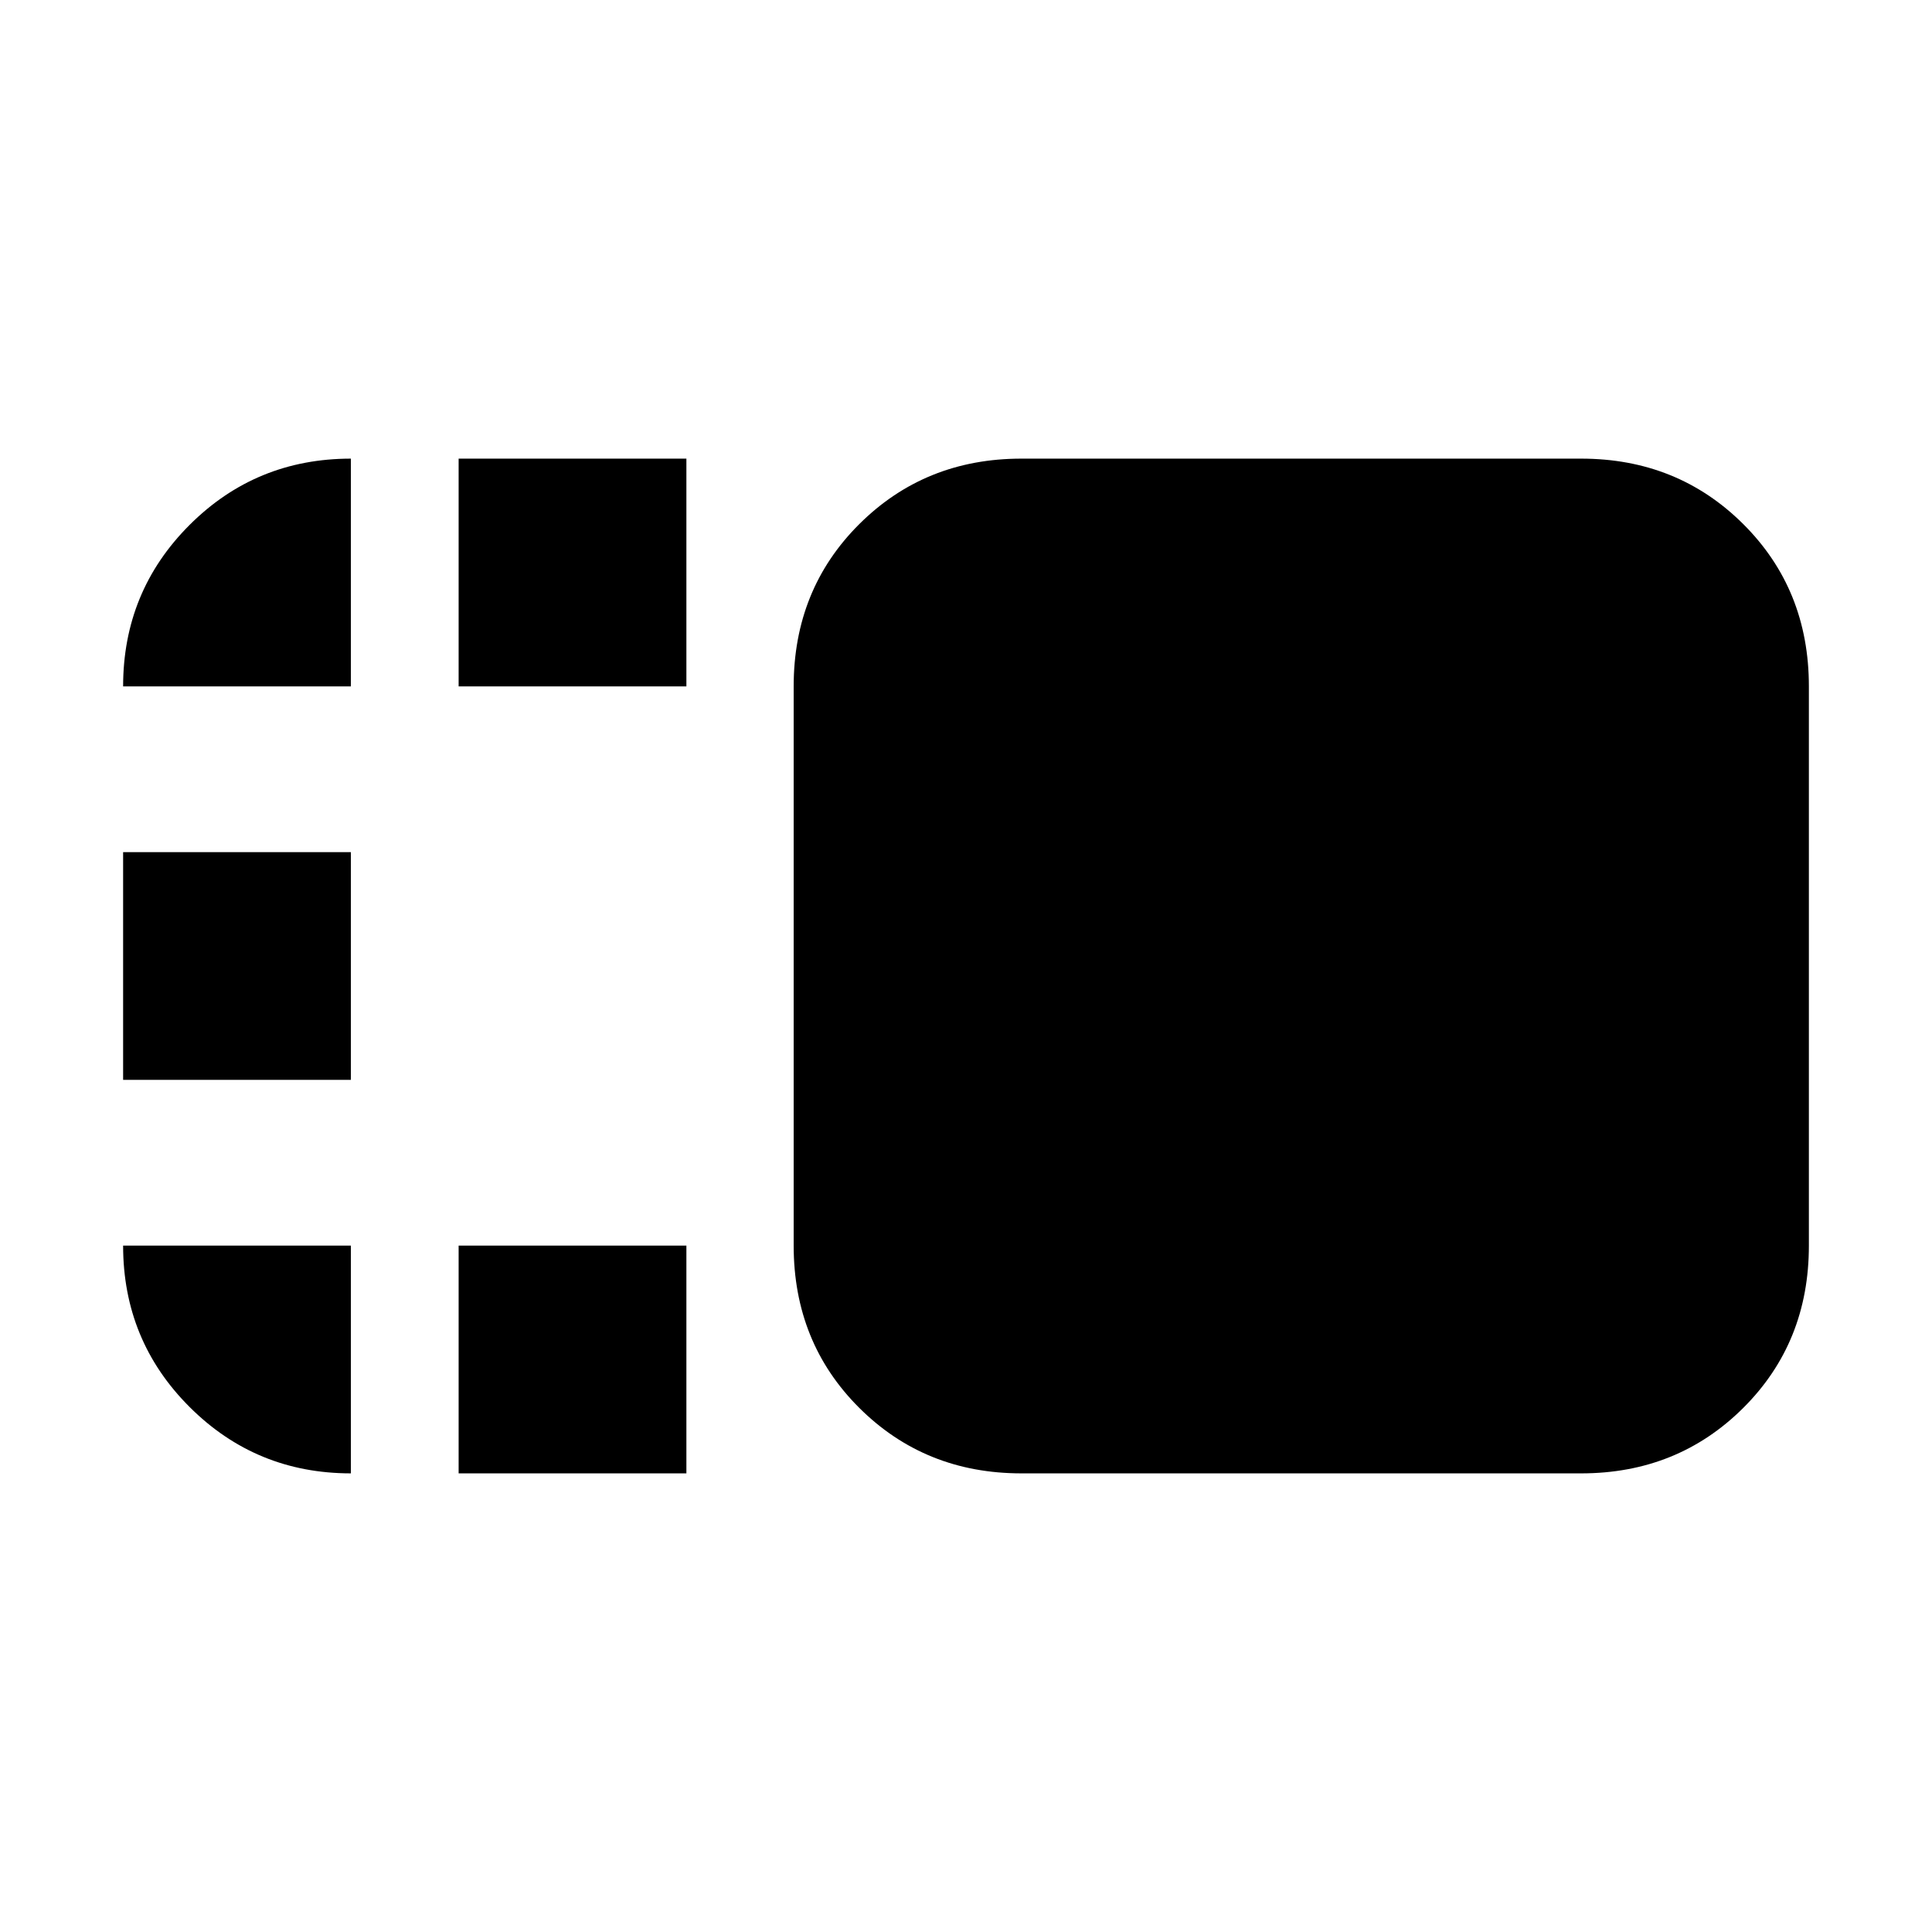 <svg xmlns="http://www.w3.org/2000/svg" height="24" viewBox="0 96 960 960" width="24"><path d="M394.37 437.065q0-48.204 32.652-80.689 32.652-32.485 80.522-32.485h278.108q47.87 0 80.522 32.485 32.652 32.485 32.652 80.689v277.87q0 48.204-32.652 80.689-32.652 32.485-80.522 32.485H507.544q-47.87 0-80.522-32.485-32.652-32.485-32.652-80.689v-277.87ZM227.891 828.109V714.935h113.174v113.174H227.891Zm0-391.044V323.891h113.174v113.174H227.891ZM61.174 632.587V519.413h113.174v113.174H61.174Zm0 82.348h113.174v113.174q-47.109 0-80.142-32.985-33.032-32.985-33.032-80.189Zm0-277.87q0-47.204 32.985-80.189 32.984-32.985 80.189-32.985v113.174H61.174Z"/></svg>